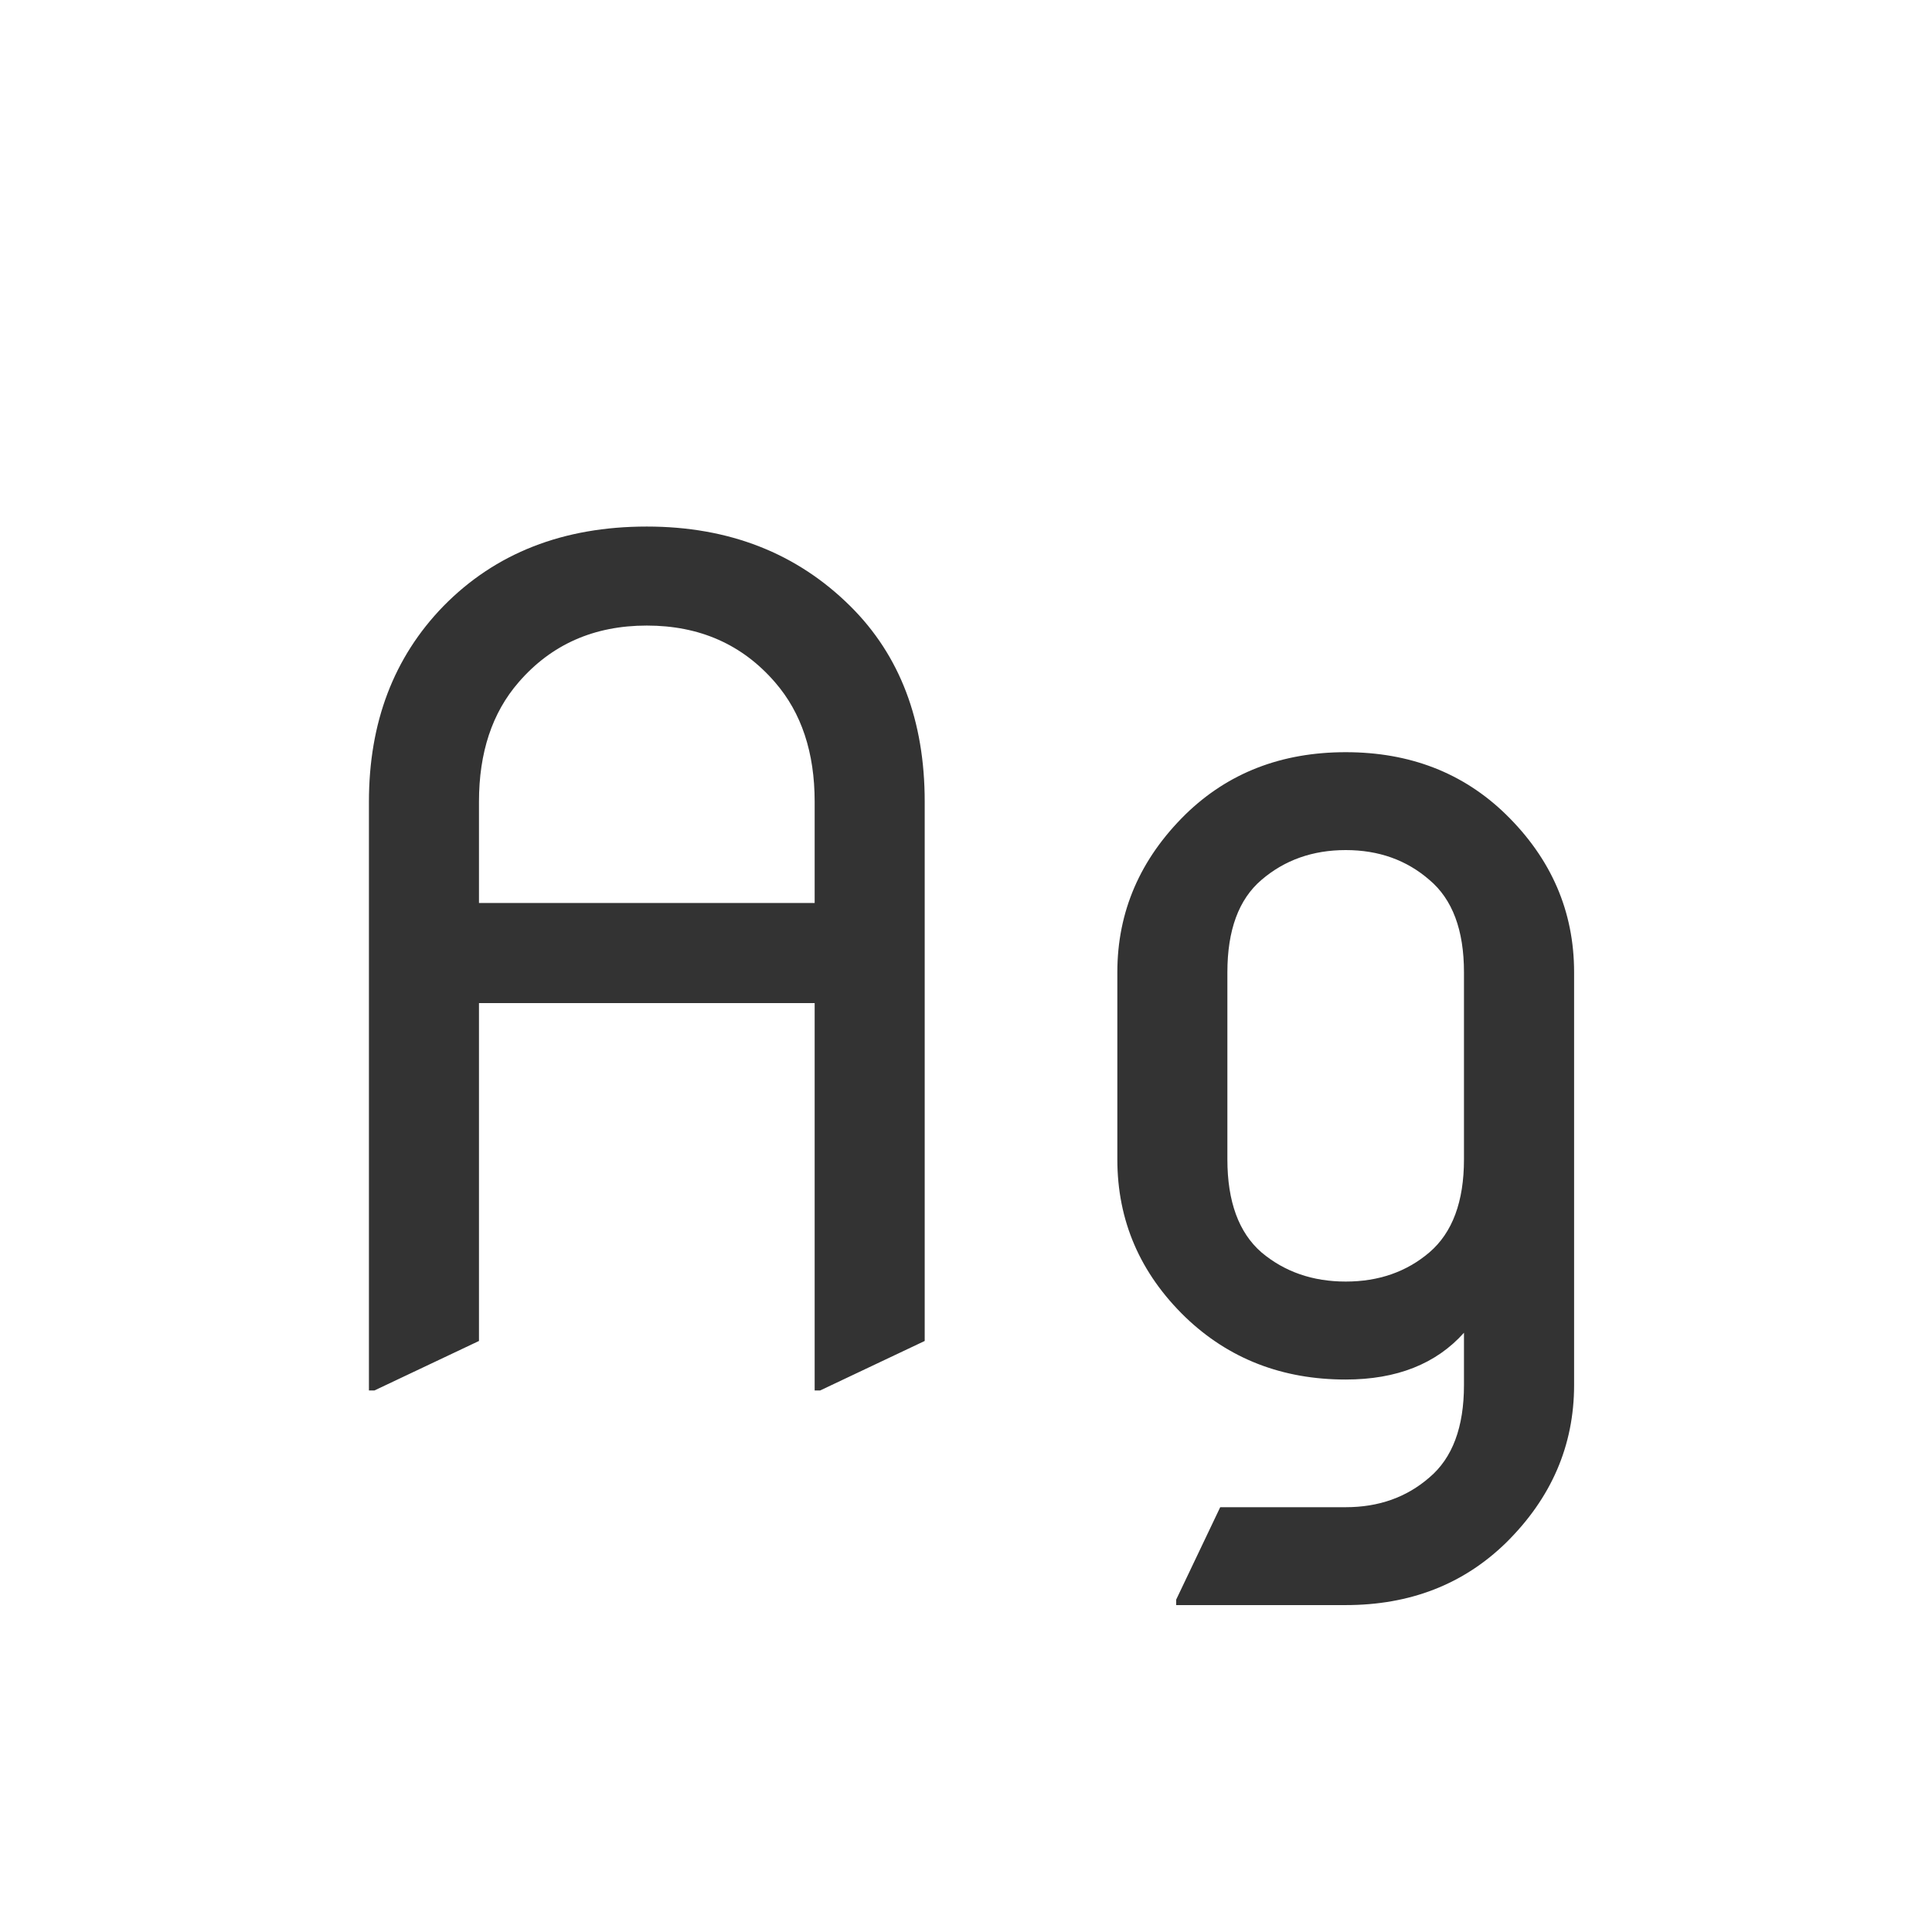 <svg width="24" height="24" viewBox="0 0 24 24" fill="none" xmlns="http://www.w3.org/2000/svg">
<path d="M4.583 17.273V9.959C4.583 8.975 4.891 8.166 5.506 7.532C6.153 6.871 6.996 6.541 8.035 6.541C9.056 6.541 9.899 6.871 10.565 7.532C11.18 8.143 11.487 8.952 11.487 9.959V16.658L10.188 17.273H10.12V12.461H5.95V16.658L4.651 17.273H4.583ZM5.95 11.217H10.12V9.959C10.12 9.348 9.956 8.854 9.628 8.476C9.222 8.006 8.691 7.771 8.035 7.771C7.379 7.771 6.848 8.006 6.442 8.476C6.114 8.854 5.95 9.348 5.95 9.959V11.217ZM15.247 14.402C15.247 14.926 15.388 15.312 15.671 15.558C15.958 15.799 16.307 15.92 16.717 15.92C17.127 15.92 17.473 15.799 17.756 15.558C18.043 15.312 18.186 14.926 18.186 14.402V12.078C18.186 11.554 18.043 11.171 17.756 10.93C17.473 10.684 17.127 10.56 16.717 10.56C16.307 10.56 15.958 10.684 15.671 10.93C15.388 11.171 15.247 11.554 15.247 12.078V14.402ZM13.88 14.402V12.078C13.88 11.326 14.162 10.672 14.727 10.116C15.256 9.601 15.919 9.344 16.717 9.344C17.514 9.344 18.177 9.601 18.706 10.116C19.271 10.668 19.554 11.322 19.554 12.078V17.205C19.554 17.957 19.271 18.611 18.706 19.167C18.177 19.682 17.514 19.939 16.717 19.939H14.611V19.871L15.158 18.723H16.717C17.127 18.723 17.473 18.6 17.756 18.354C18.043 18.112 18.186 17.729 18.186 17.205V16.556C17.84 16.943 17.35 17.137 16.717 17.137C15.928 17.137 15.265 16.879 14.727 16.364C14.162 15.817 13.88 15.163 13.88 14.402Z" fill="#333333"/>
</svg>
